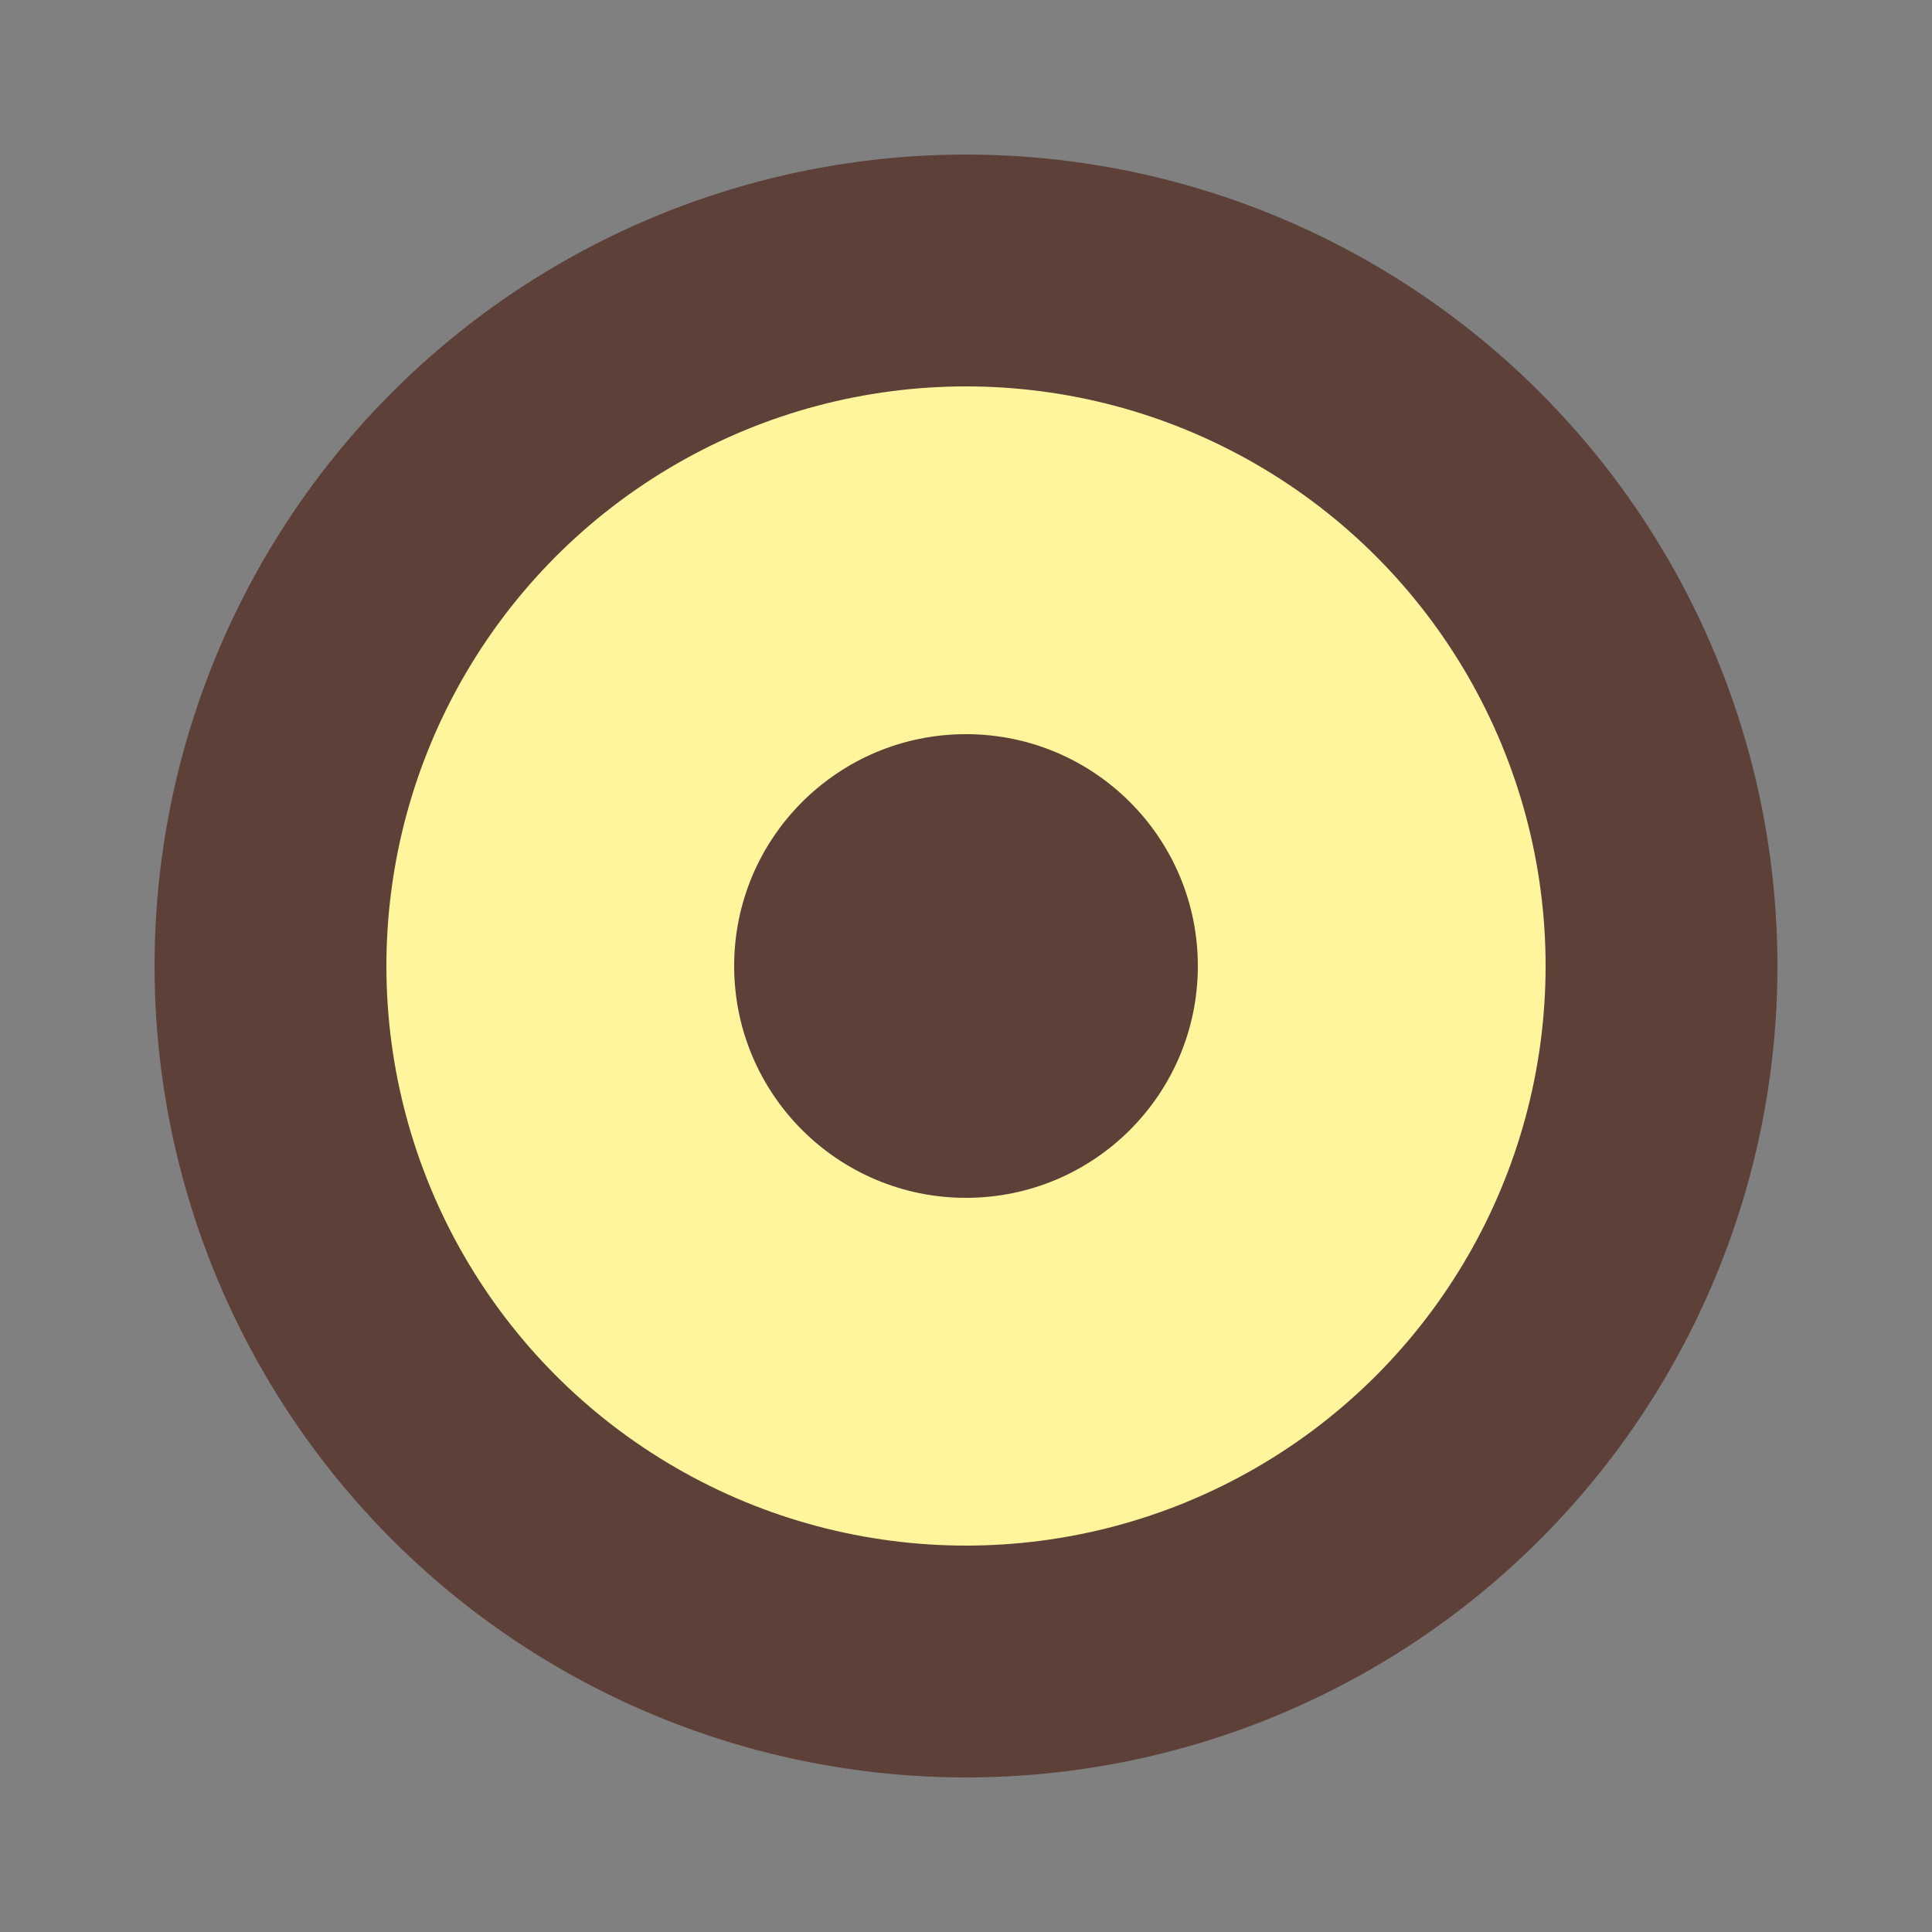 <?xml version="1.0" standalone="no"?>
<!DOCTYPE svg PUBLIC "-//W3C//DTD SVG 1.1//EN" 
  "http://www.w3.org/Graphics/SVG/1.1/DTD/svg11.dtd">
<svg width="32px" height="32px" viewBox="0 0 50 50"
     xmlns="http://www.w3.org/2000/svg" version="1.1">
  <rect x="0" y="0" width="50" height="50" fill="#808080" stroke="none"/>
  <circle cx="25" cy="25" r="18" stroke="#5d4037" stroke-width="6" fill="#fff59d" />
  <circle cx="25" cy="25" r="6" fill="#5d4037" />
</svg>